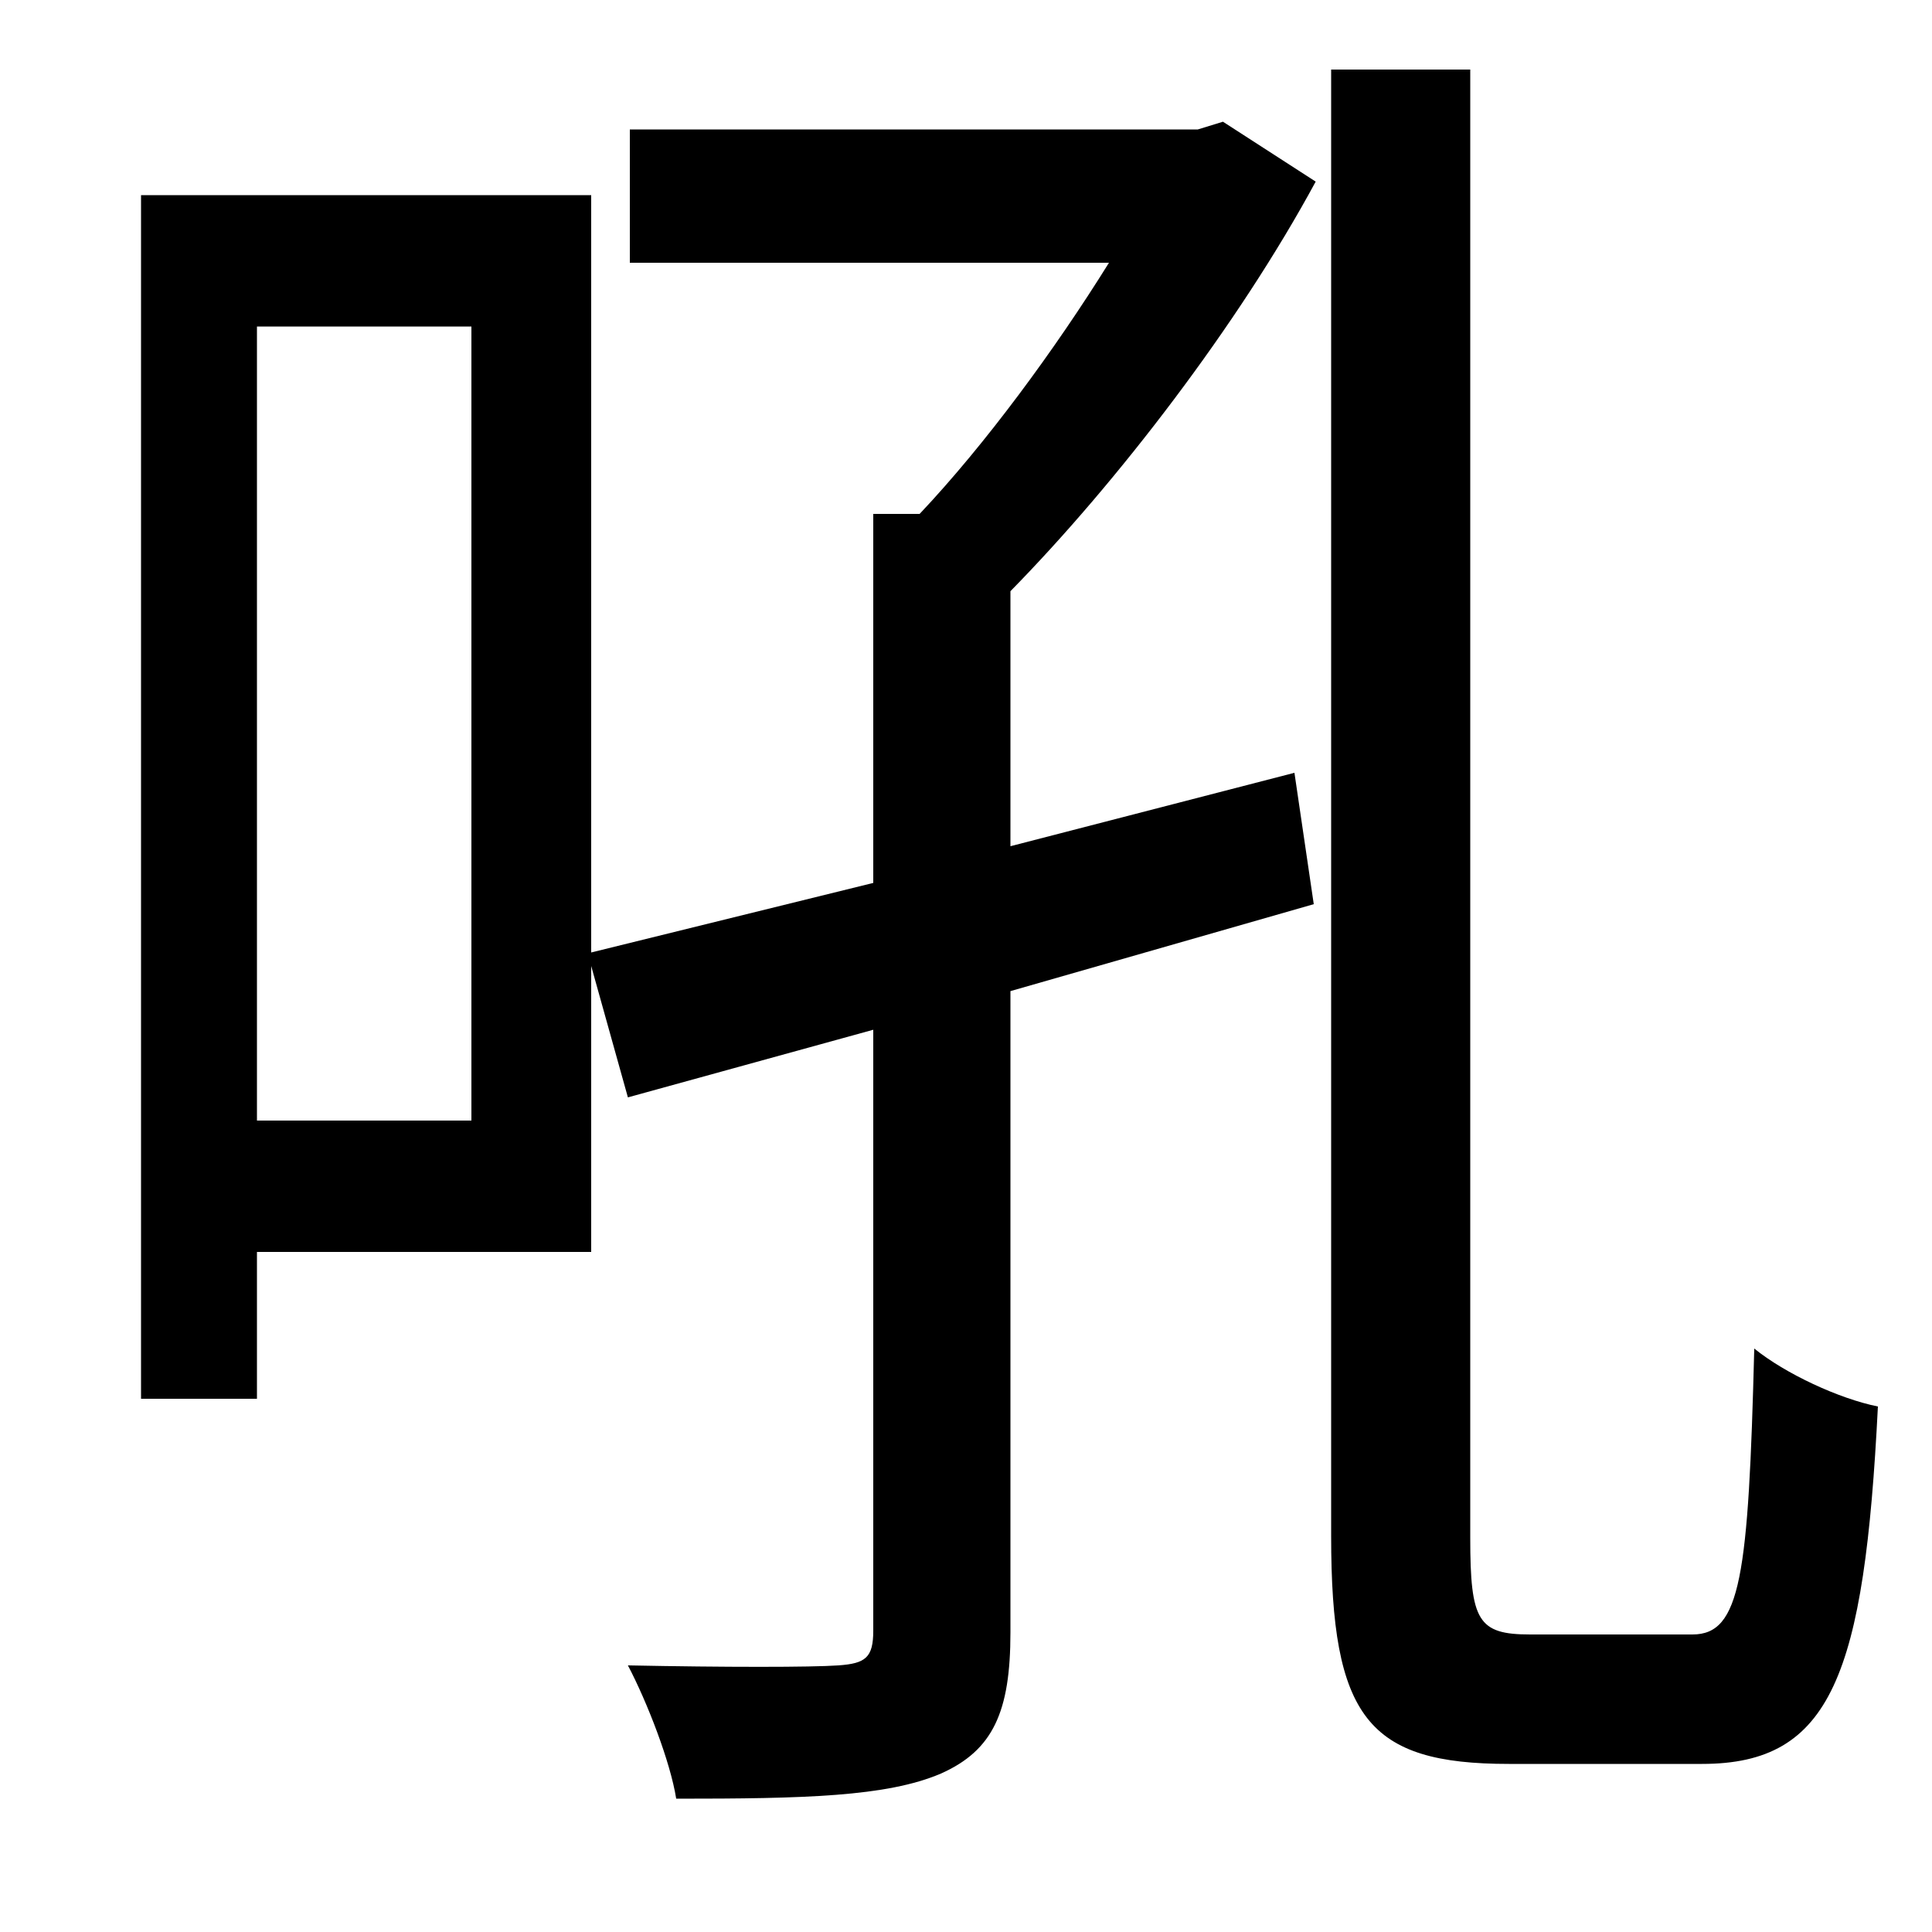 <svg xmlns="http://www.w3.org/2000/svg"
    viewBox="0 0 1000 1000">
  <!--
© 2014-2021 Adobe (http://www.adobe.com/).
Noto is a trademark of Google Inc.
This Font Software is licensed under the SIL Open Font License, Version 1.1. This Font Software is distributed on an "AS IS" BASIS, WITHOUT WARRANTIES OR CONDITIONS OF ANY KIND, either express or implied. See the SIL Open Font License for the specific language, permissions and limitations governing your use of this Font Software.
http://scripts.sil.org/OFL
  -->
<path d="M689 36L689 795C689 889 708 913 781 913 794 913 867 913 881 913 948 913 965 867 972 728 952 724 924 711 908 698 905 816 901 846 876 846 861 846 804 846 792 846 765 846 761 839 761 796L761 36ZM73 101L73 724 133 724 133 648 306 648 306 500 325 568 452 533 452 844C452 858 448 861 434 862 420 863 375 863 325 862 335 881 347 912 350 931 416 931 459 930 487 918 514 906 523 886 523 845L523 513 680 468 670 400 523 438 523 306C578 250 641 168 681 94L633 63 620 67 326 67 326 136 574 136C546 181 510 230 476 266L452 266 452 457 306 493 306 101ZM133 169L244 169 244 580 133 580Z"/>
</svg>